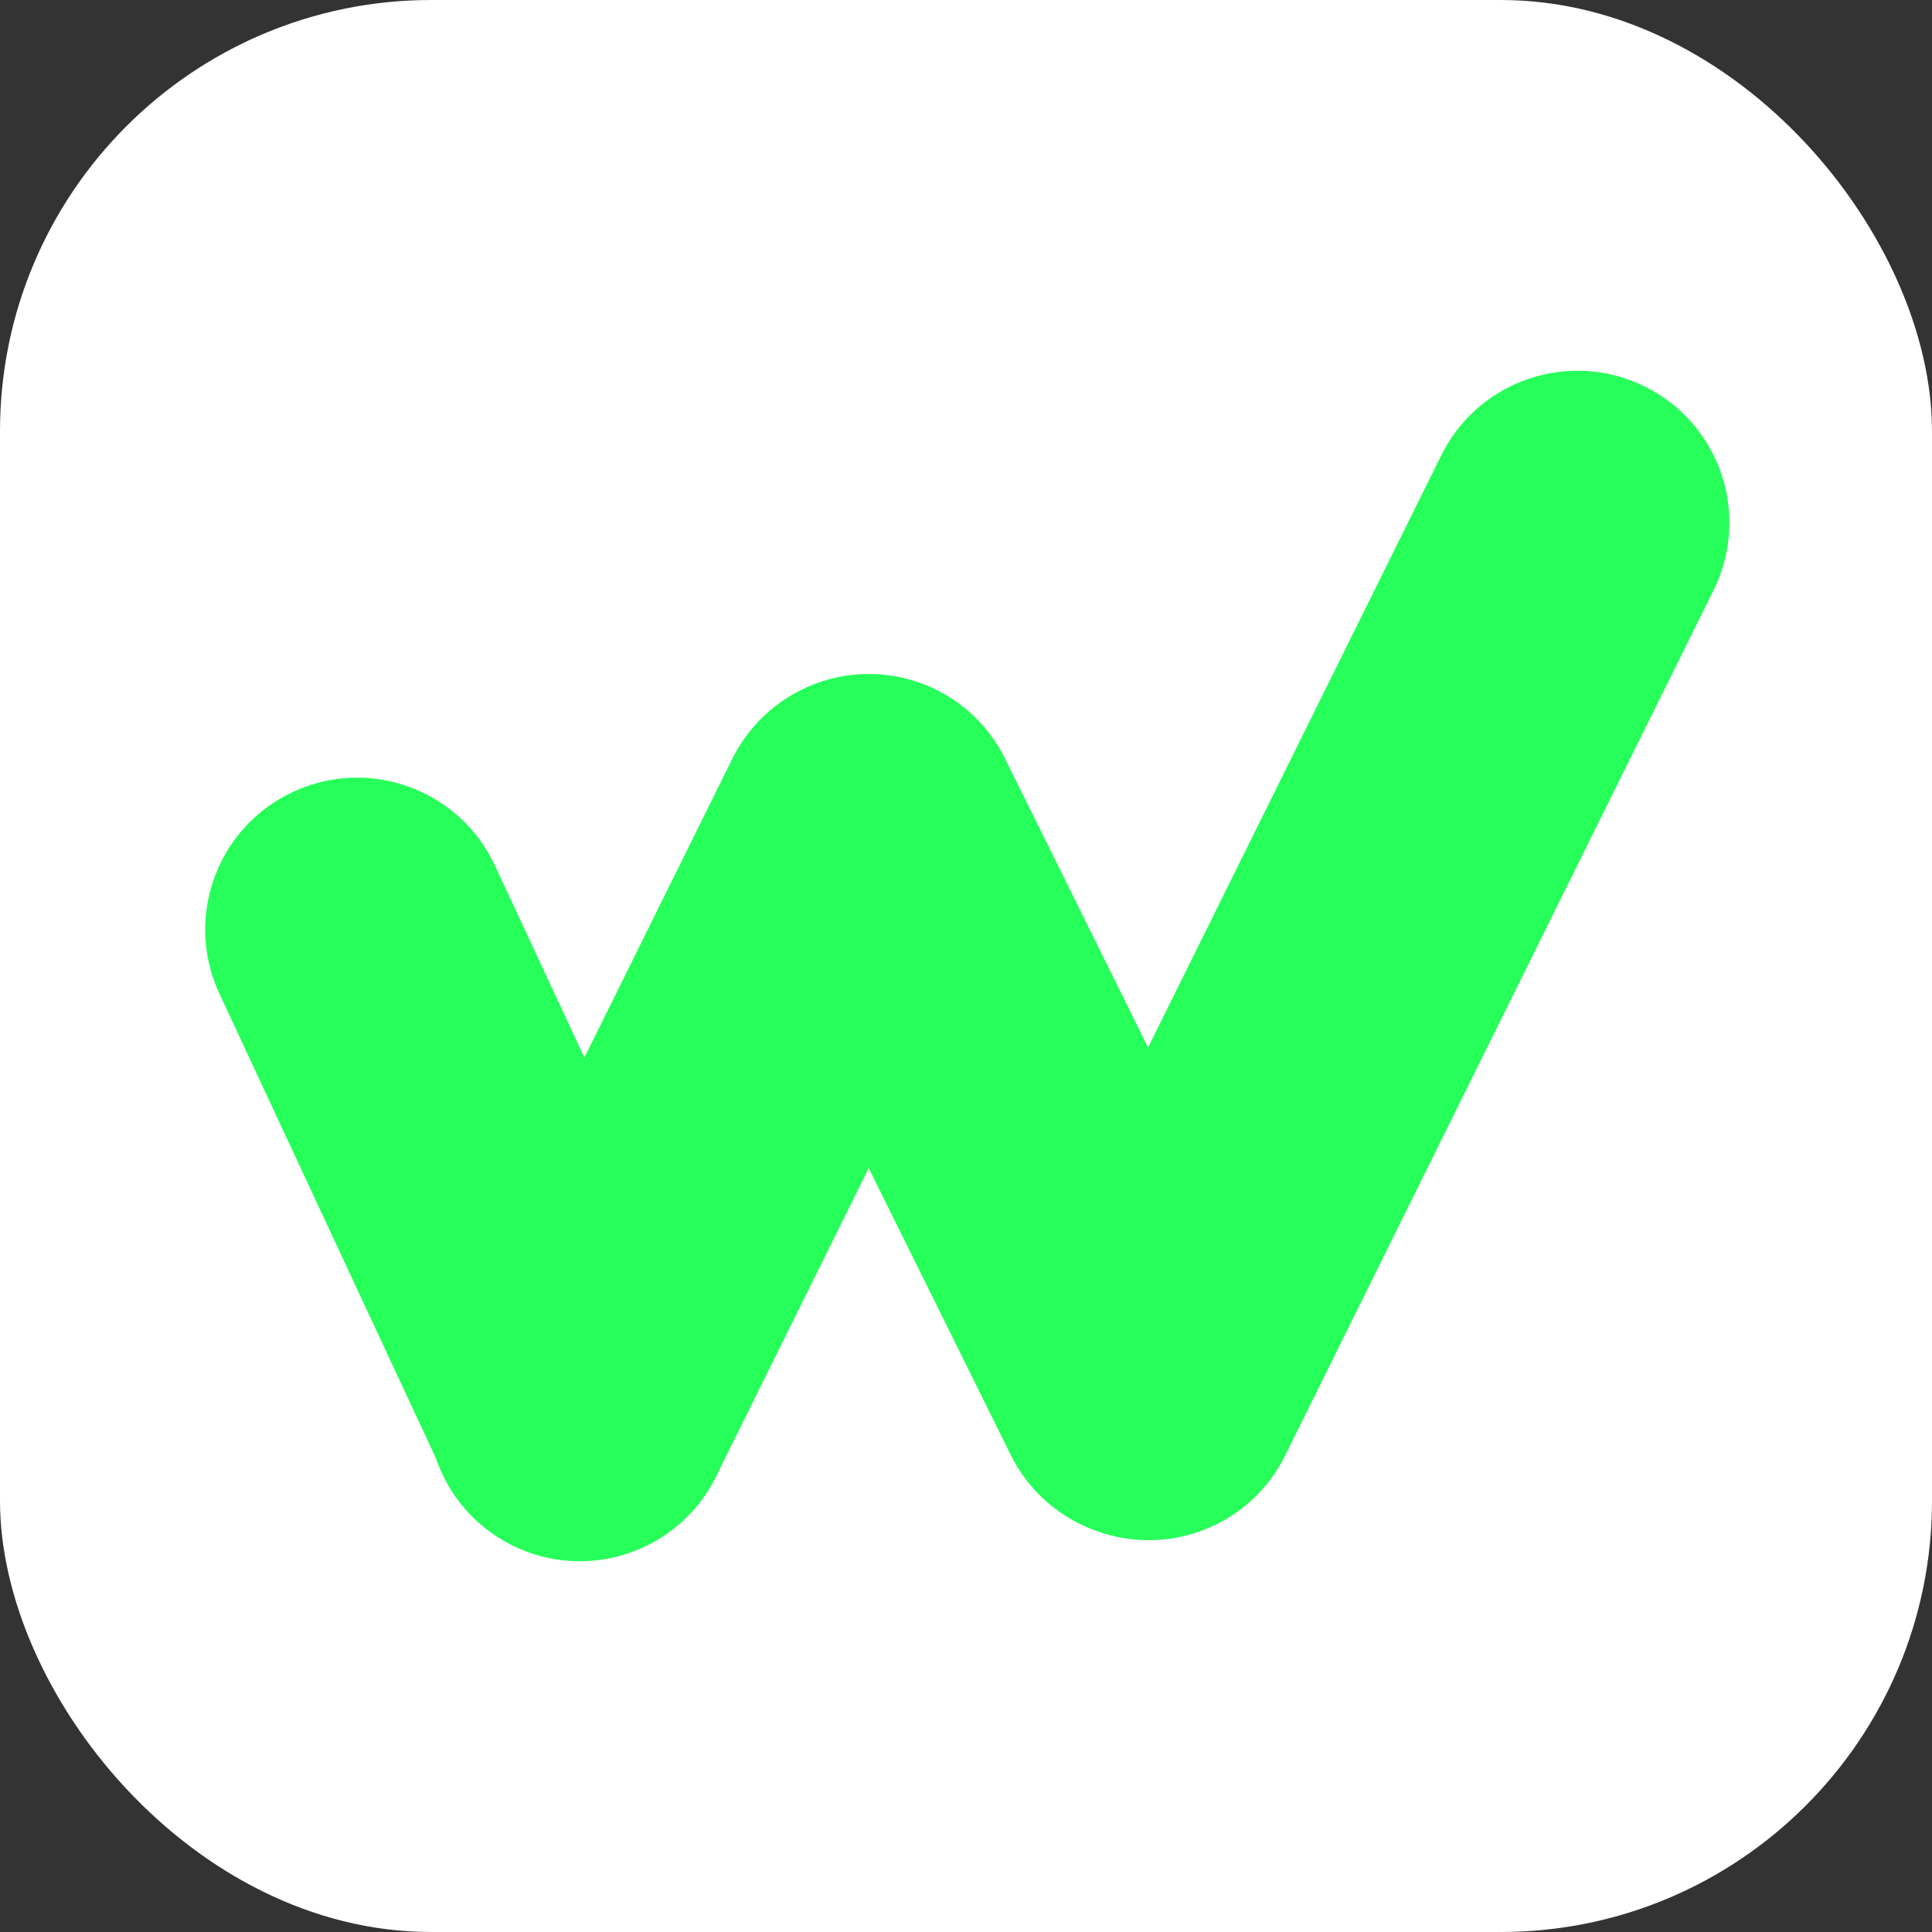 <svg width="224" height="224" viewBox="0 0 224 224" fill="none" xmlns="http://www.w3.org/2000/svg">
<rect x="0" y="0" width="224" height="224" fill="#333333" stroke="none"/>
<rect width="224" height="224" rx="50" fill="white"/>
<path d="M34.178 92.267C42.745 88.274 52.927 91.983 56.92 100.55L82.789 156.054C86.782 164.621 83.074 174.804 74.507 178.797C65.94 182.79 55.757 179.082 51.764 170.514L25.895 115.01C21.902 106.443 25.61 96.26 34.178 92.267Z" fill="#26FF59" stroke="#26FF59"/>
<path d="M59.624 178.736C51.153 174.542 47.687 164.275 51.88 155.804L85.306 88.291C89.501 79.82 99.767 76.353 108.238 80.547C116.708 84.741 120.176 95.008 115.982 103.478L82.556 170.992C78.362 179.463 68.095 182.93 59.624 178.736Z" fill="#26FF59" stroke="#26FF59"/>
<path d="M93.141 80.421C84.671 84.615 81.204 94.882 85.398 103.353L117.639 168.474C121.833 176.945 132.1 180.412 140.571 176.219C149.042 172.025 152.509 161.757 148.315 153.286L116.073 88.166C111.879 79.695 101.612 76.228 93.141 80.421Z" fill="#26FF59" stroke="#26FF59"/>
<path d="M190.485 45.264C198.956 49.458 202.423 59.725 198.229 68.196L148.543 168.551C144.349 177.021 134.082 180.488 125.612 176.295C117.141 172.101 113.673 161.834 117.867 153.363L167.553 53.008L167.755 52.614C172.068 44.431 182.147 41.136 190.485 45.264Z" fill="#26FF59" stroke="#26FF59"/>
</svg>
